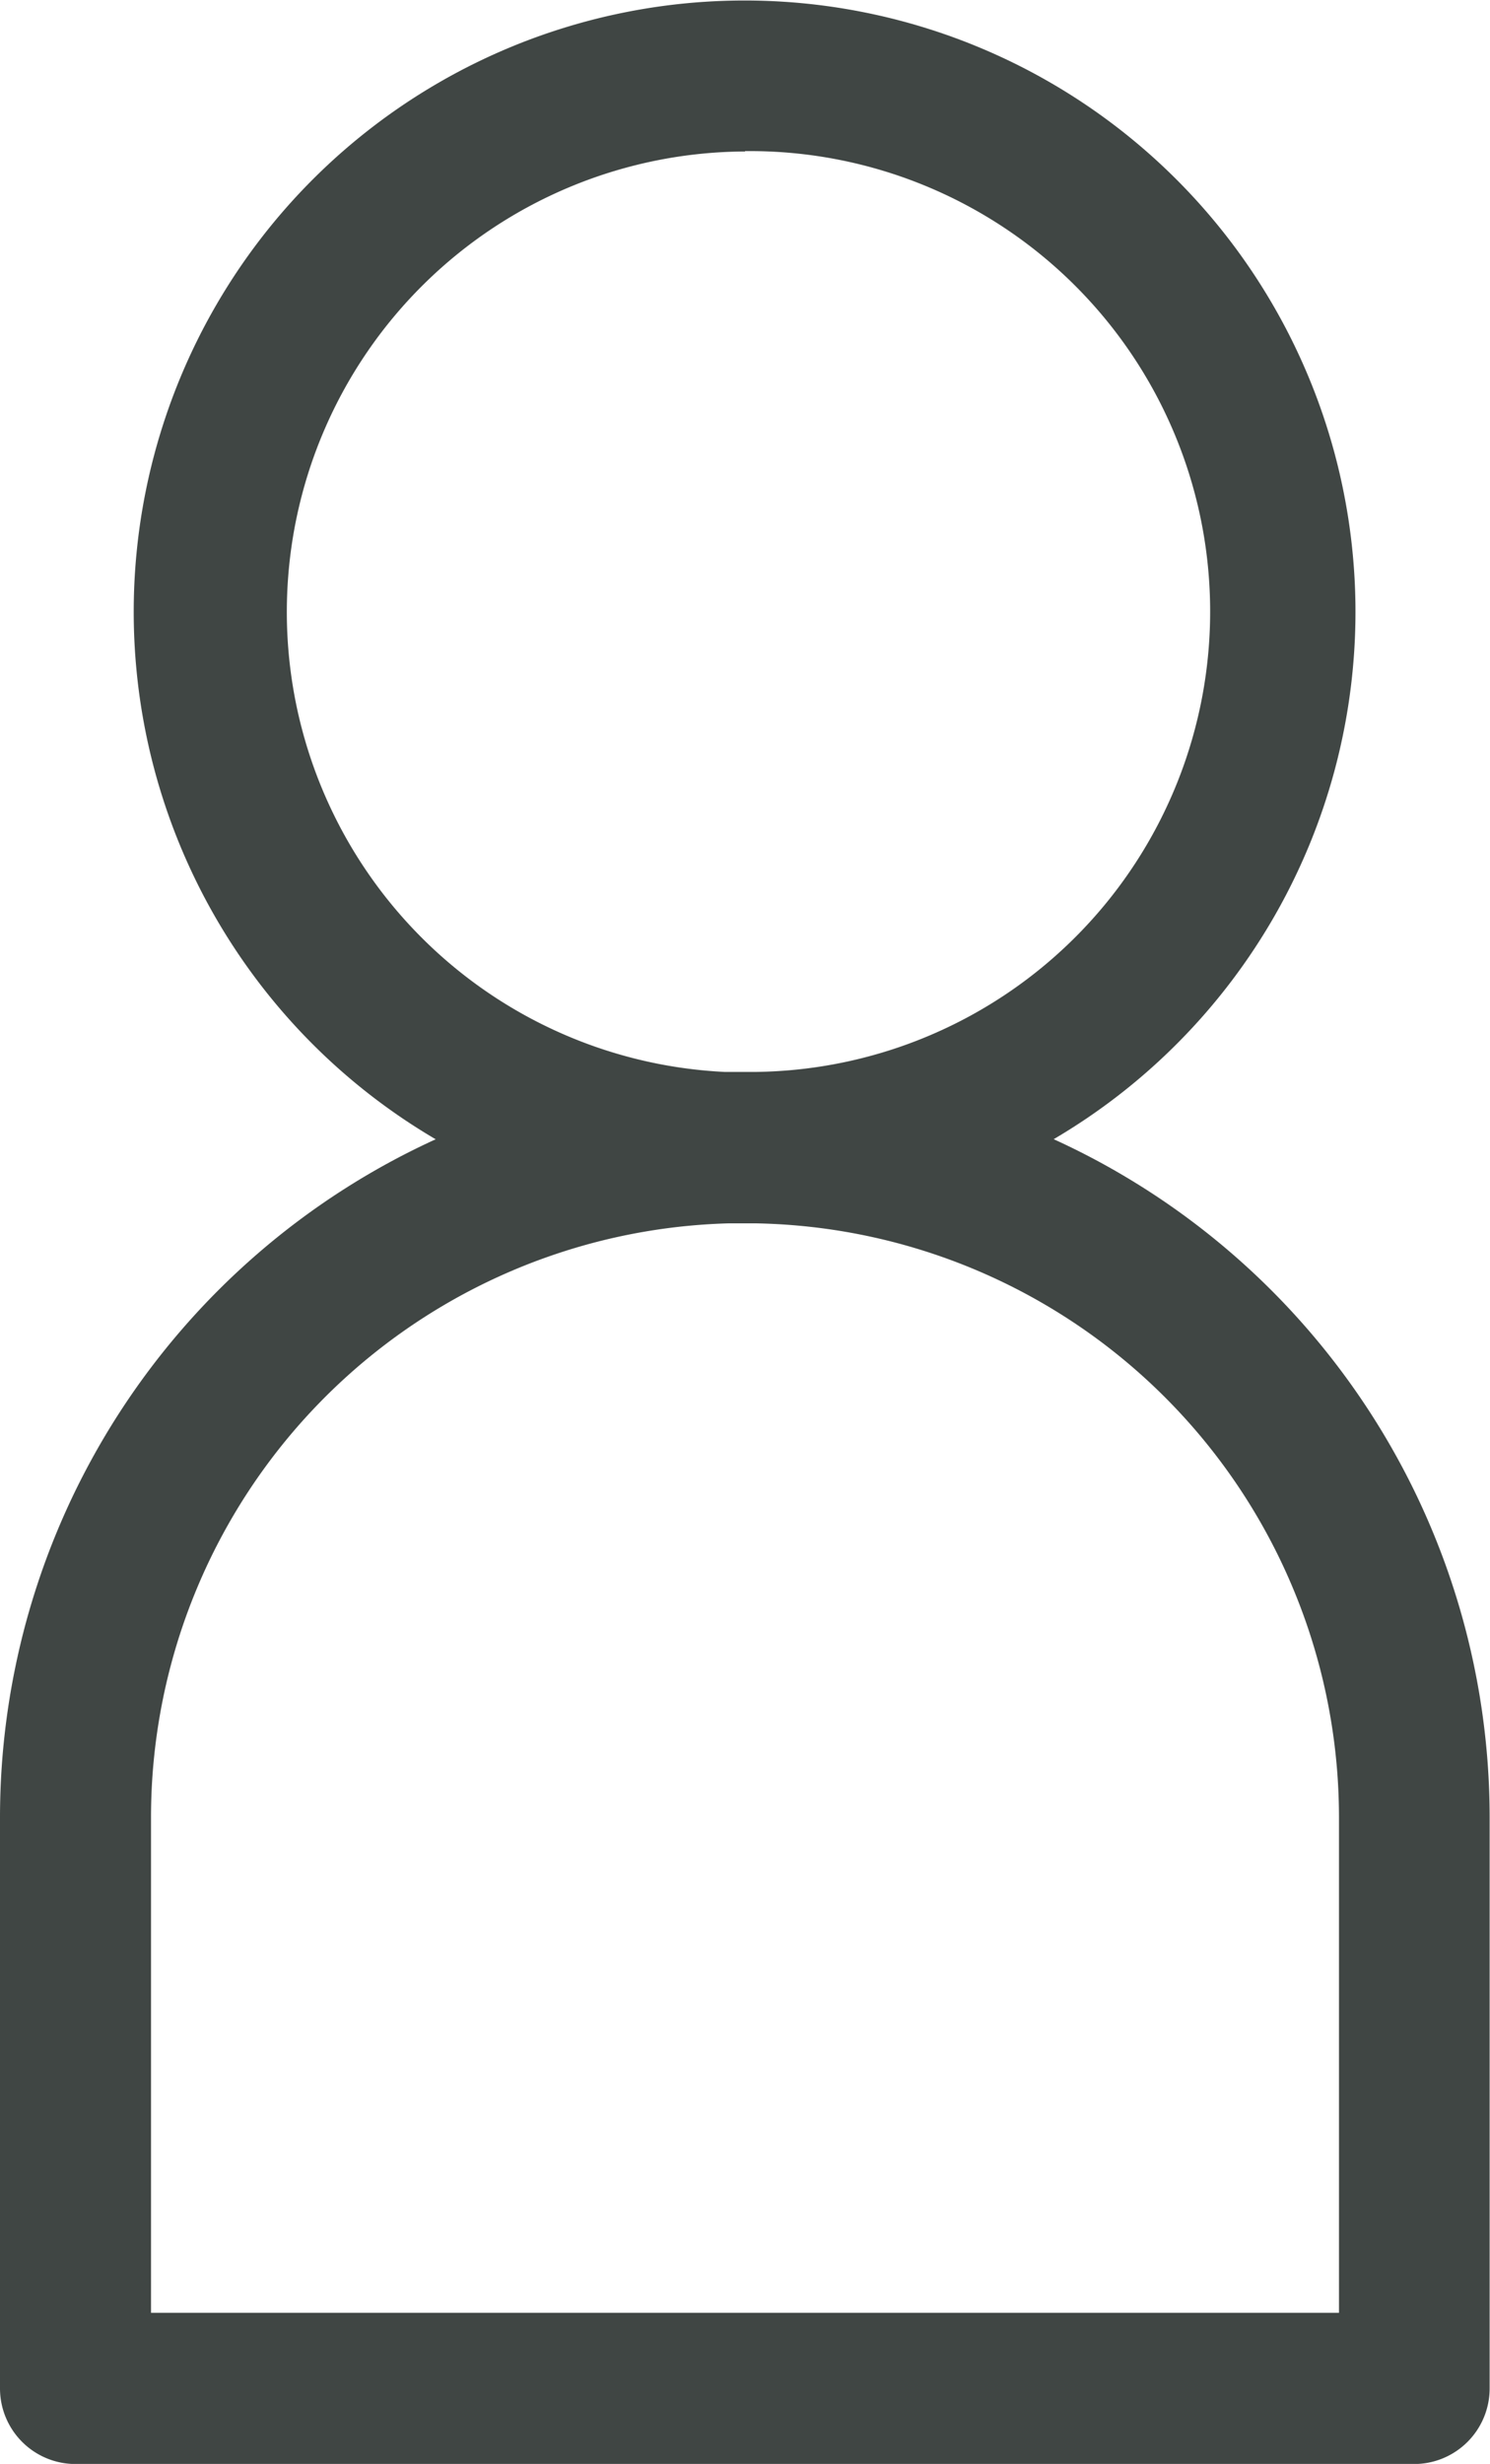 <svg id="noun-people-6573620" xmlns="http://www.w3.org/2000/svg" width="16.586" height="27.406" viewBox="0 0 16.586 27.406">
  <g id="Group_5907" data-name="Group 5907" transform="translate(0 0)">
    <path id="Path_4192" data-name="Path 4192" d="M102.852,333.213A8.294,8.294,0,0,0,98,340.758v6.35a.841.841,0,0,0,.841.841h14.9a.841.841,0,0,0,.841-.841v-6.35a8.291,8.291,0,0,0-4.853-7.545,6.8,6.8,0,1,0-6.881,0Zm10.053,7.545v5.509H99.681v-5.509a6.611,6.611,0,0,1,6.435-6.609c.057,0,.252,0,.289,0a6.611,6.611,0,0,1,6.5,6.61Zm-6.612-18.535a5.121,5.121,0,0,1,.113,10.242c-.037,0-.262,0-.338,0a5.122,5.122,0,0,1,.225-10.238Z" transform="translate(-98 -320.542)" fill="#404644" fill-rule="evenodd"/>
  </g>
</svg>

